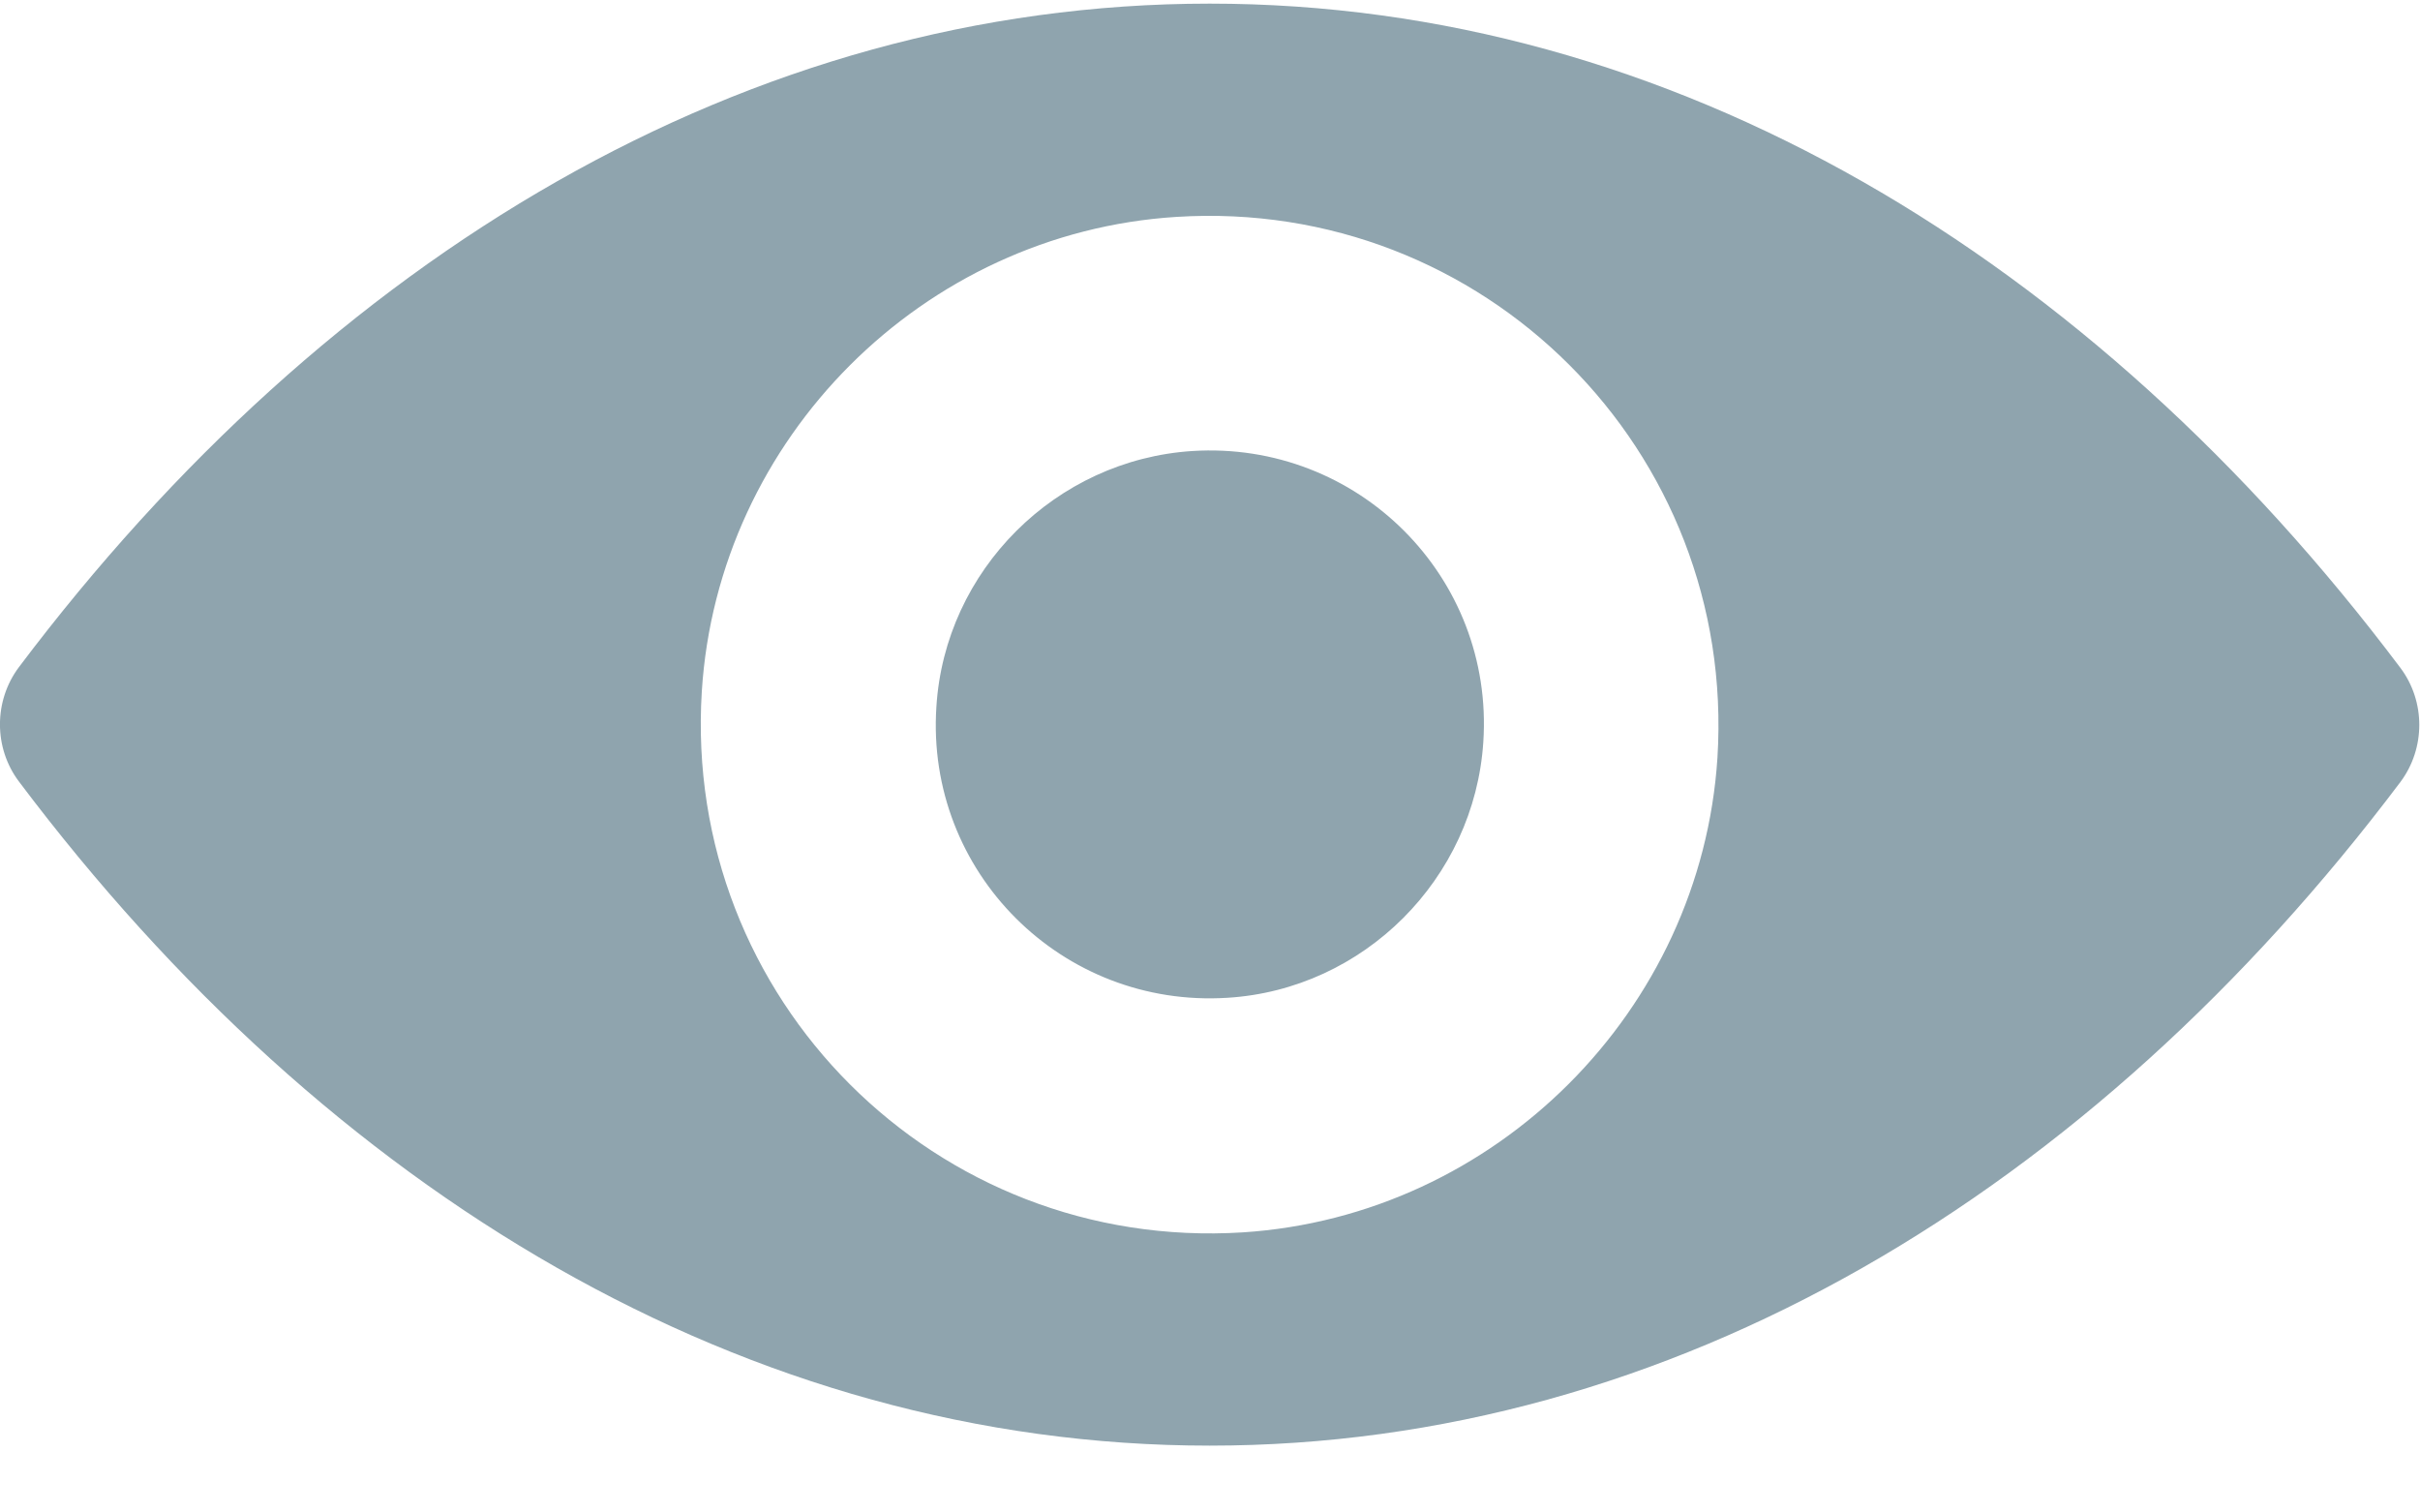 <?xml version="1.0" encoding="UTF-8"?>
<svg width="16px" height="10px" viewBox="0 0 16 10" version="1.1" xmlns="http://www.w3.org/2000/svg" xmlns:xlink="http://www.w3.org/1999/xlink">
    <!-- Generator: Sketch 48.2 (47327) - http://www.bohemiancoding.com/sketch -->
    <title>eye</title>
    <desc>Created with Sketch.</desc>
    <defs></defs>
    <g id="Artboard-3" stroke="none" stroke-width="1" fill="none" fill-rule="evenodd" transform="translate(-271, -183)">
        <g id="eye" transform="translate(271, 183)" fill="#8FA4AE" fill-rule="nonzero">
            <path d="M7.998,0.024 C4.942,0.024 2.17,1.696 0.125,4.411 C-0.042,4.634 -0.042,4.945 0.125,5.167 C2.17,7.886 4.942,9.558 7.998,9.558 C11.054,9.558 13.825,7.886 15.87,5.171 C16.037,4.948 16.037,4.637 15.87,4.415 C13.825,1.696 11.054,0.024 7.998,0.024 Z M8.217,8.148 C6.188,8.276 4.513,6.604 4.64,4.572 C4.745,2.897 6.103,1.539 7.778,1.434 C9.807,1.306 11.482,2.978 11.355,5.01 C11.247,6.682 9.889,8.04 8.217,8.148 Z M8.115,6.597 C7.022,6.666 6.119,5.766 6.191,4.673 C6.247,3.77 6.98,3.04 7.883,2.982 C8.976,2.913 9.879,3.813 9.807,4.906 C9.748,5.812 9.015,6.542 8.115,6.597 Z" id="Shape"></path>
        </g>
    </g>
</svg>
